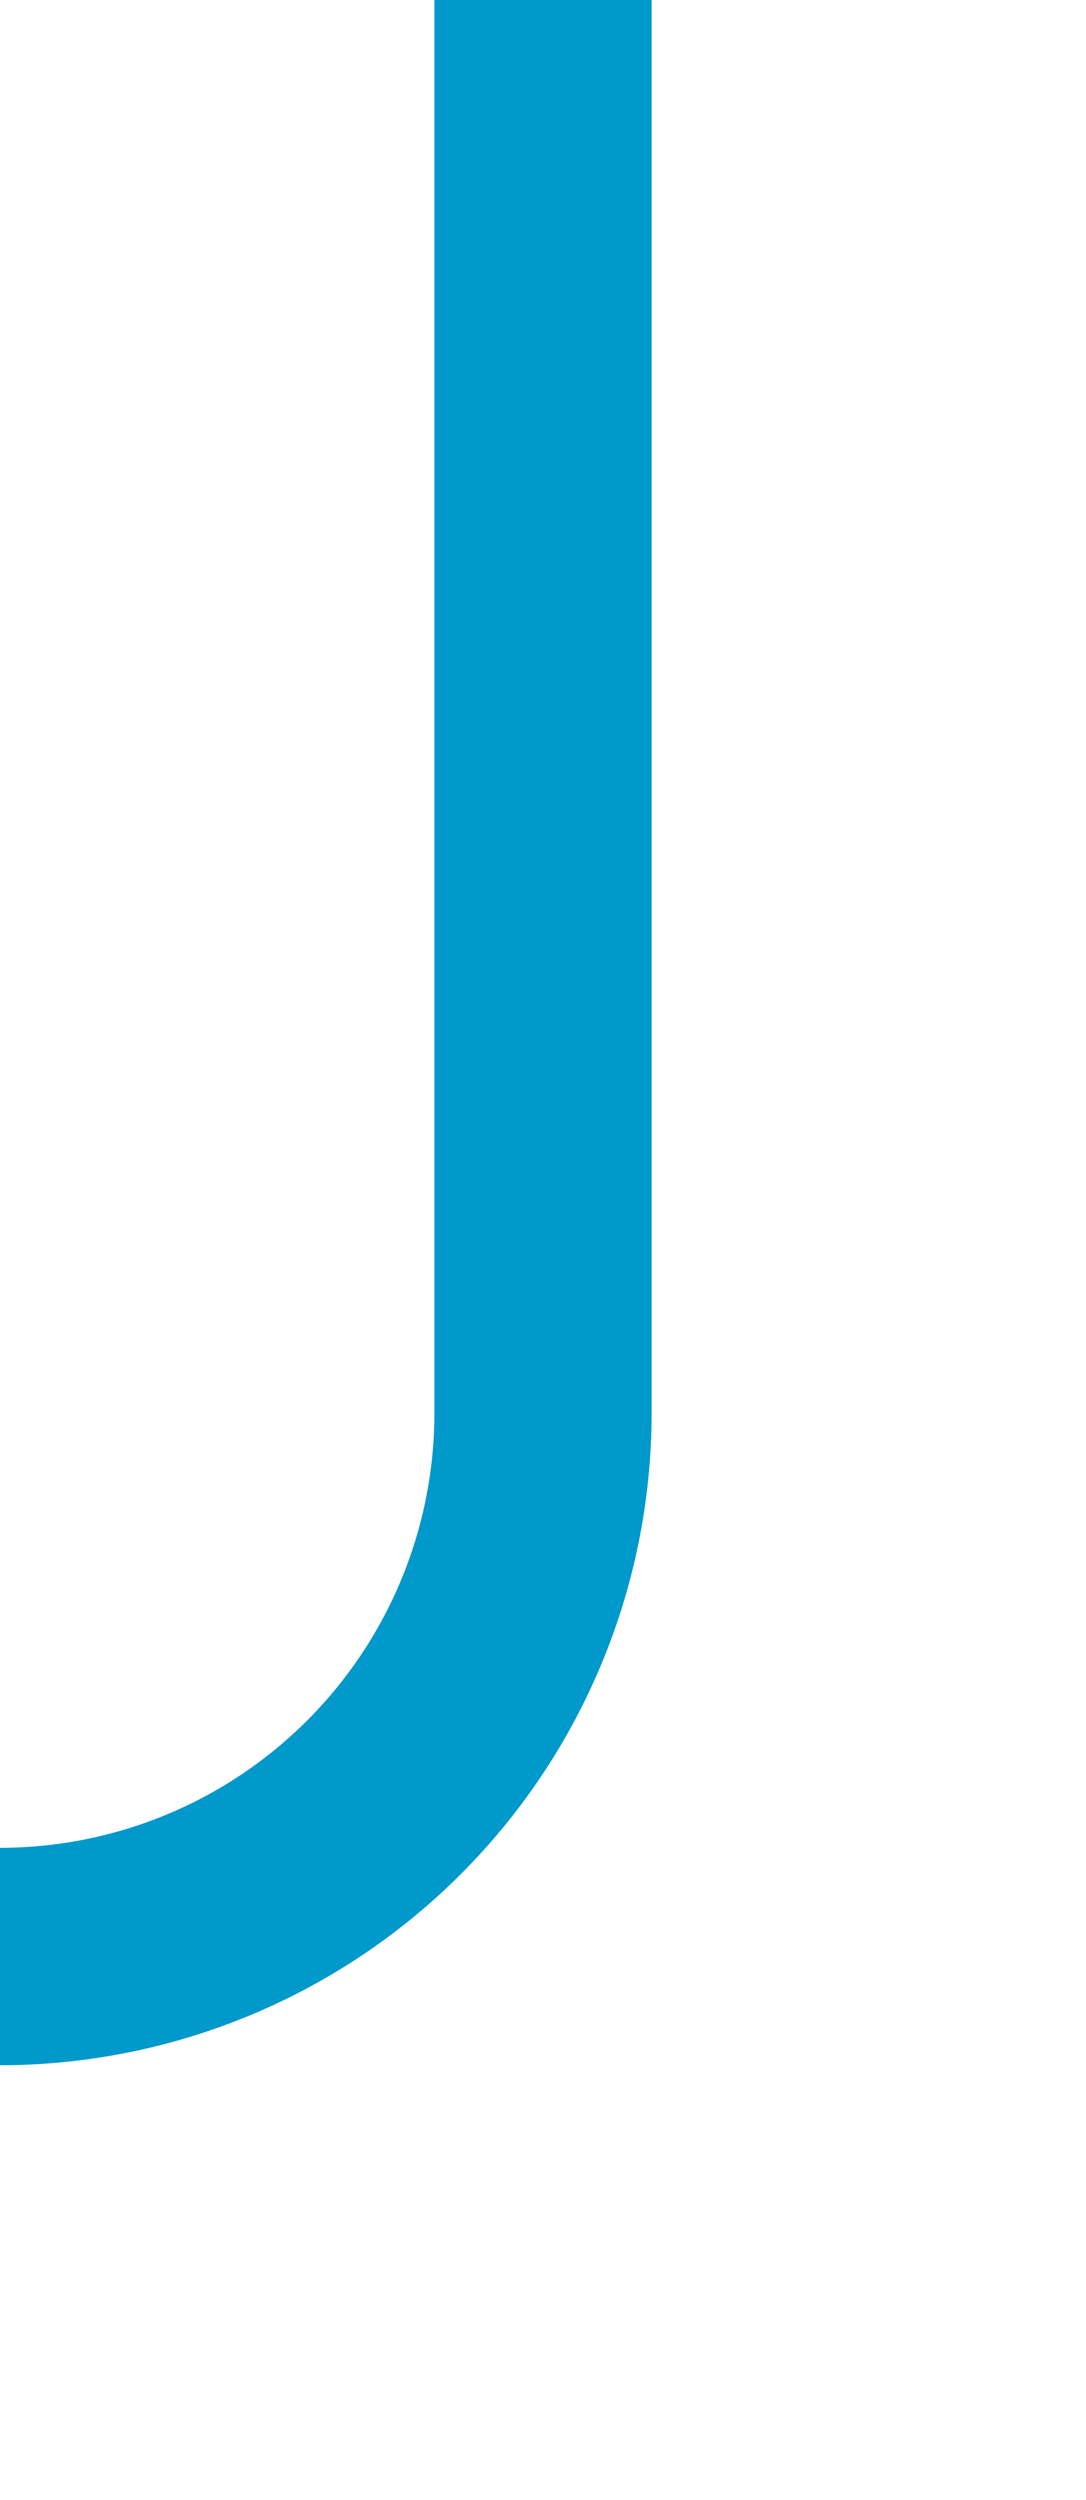 ﻿<?xml version="1.0" encoding="utf-8"?>
<svg version="1.1" xmlns:xlink="http://www.w3.org/1999/xlink" width="10px" height="23px" preserveAspectRatio="xMidYMin meet" viewBox="735 332  8 23" xmlns="http://www.w3.org/2000/svg">
  <path d="M 739 332  L 739 345  A 5 5 0 0 1 734 350 L 572 350  A 5 5 0 0 0 567 355 L 567 376  " stroke-width="2" stroke="#0099cc" fill="none" />
</svg>